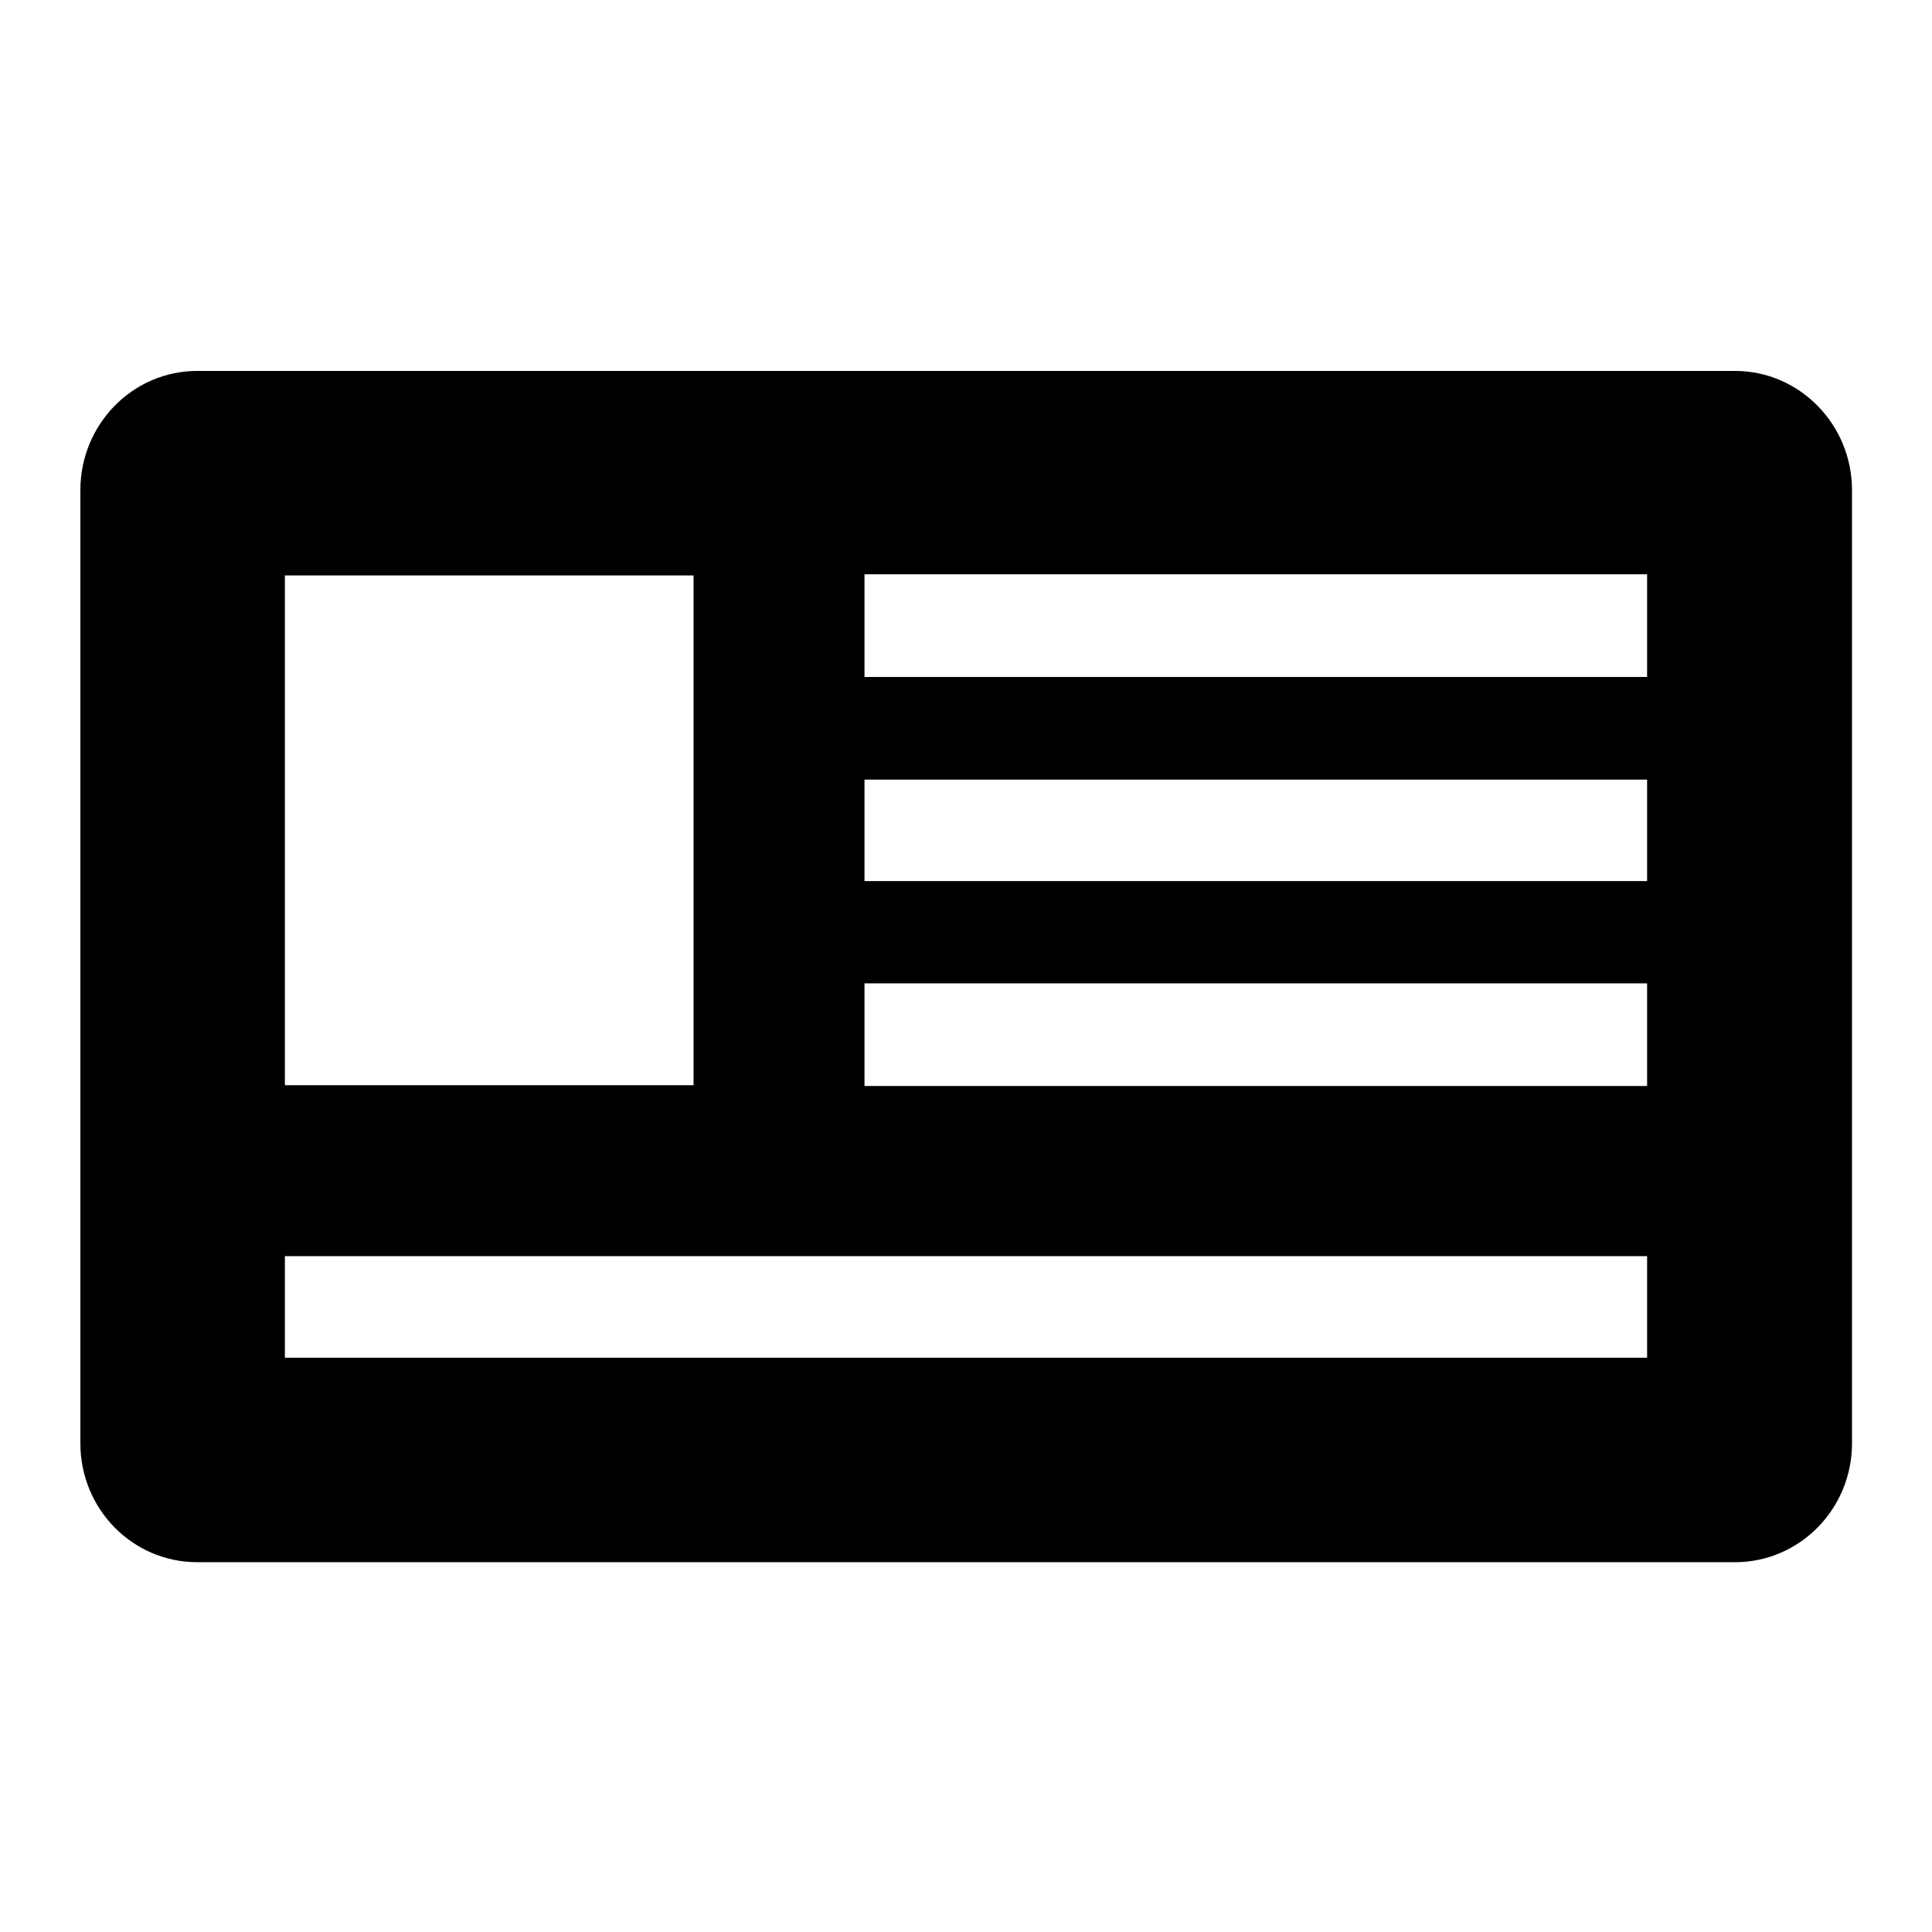 <svg height="512" width="512.0" xmlns="http://www.w3.org/2000/svg"><path d="m459.8 98.3h-407.5c-17.2 0-31 14.2-31 31.6v252.6c0 17.4 13.8 31.5 31 31.5h407.5c17.1 0 31-14.1 31-31.5v-252.6c0-17.4-13.9-31.6-31-31.6z m-384.3 54.2h108.3v135.1h-108.3v-135.1z m361 207.3h-361v-26.9h361v26.9z m0-72h-207.4v-27.2h207.4v27.2z m0-54.3h-207.4v-26.9h207.4v26.9z m0-54.1h-207.4v-27.2h207.4v27.2z" /></svg>